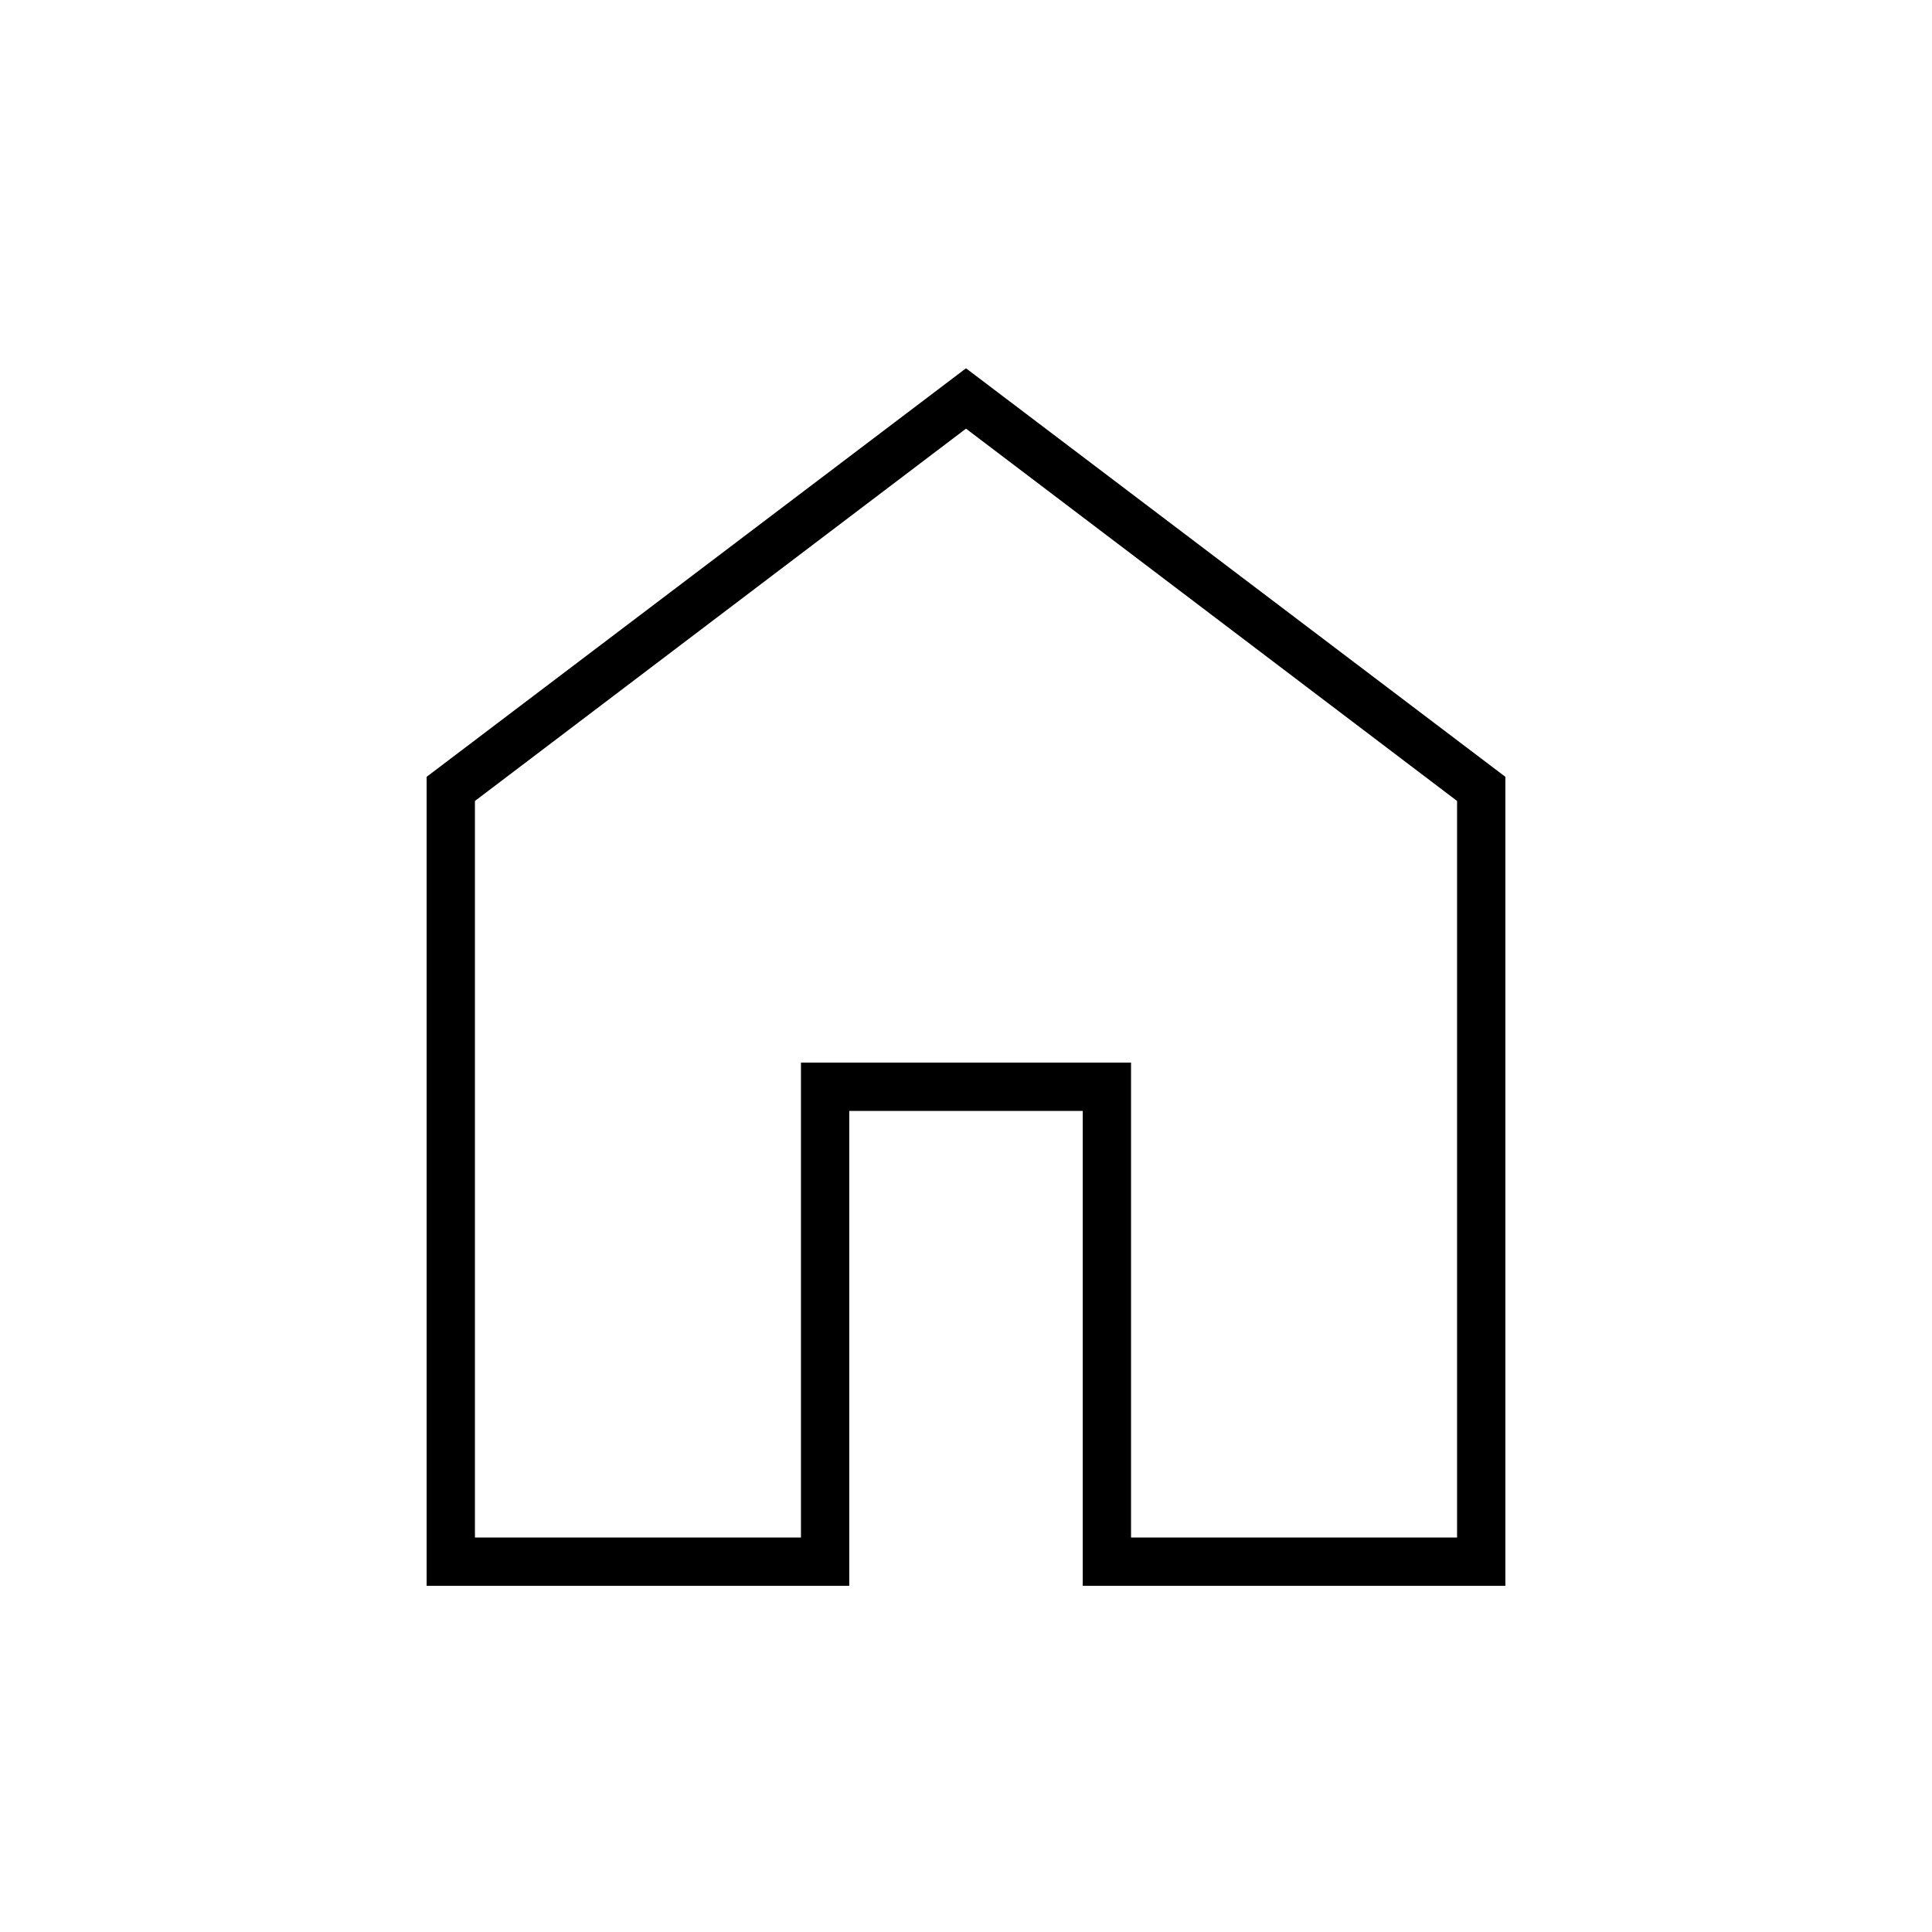 <svg xmlns="http://www.w3.org/2000/svg" height="40" width="40"><path d="M9.833 31.833H16.583V22H23.417V31.833H30.167V16.583L20 8.875L9.833 16.583ZM8.833 32.833V16.083L20 7.625L31.167 16.083V32.833H22.417V23H17.583V32.833ZM20 20.333Z"/></svg>